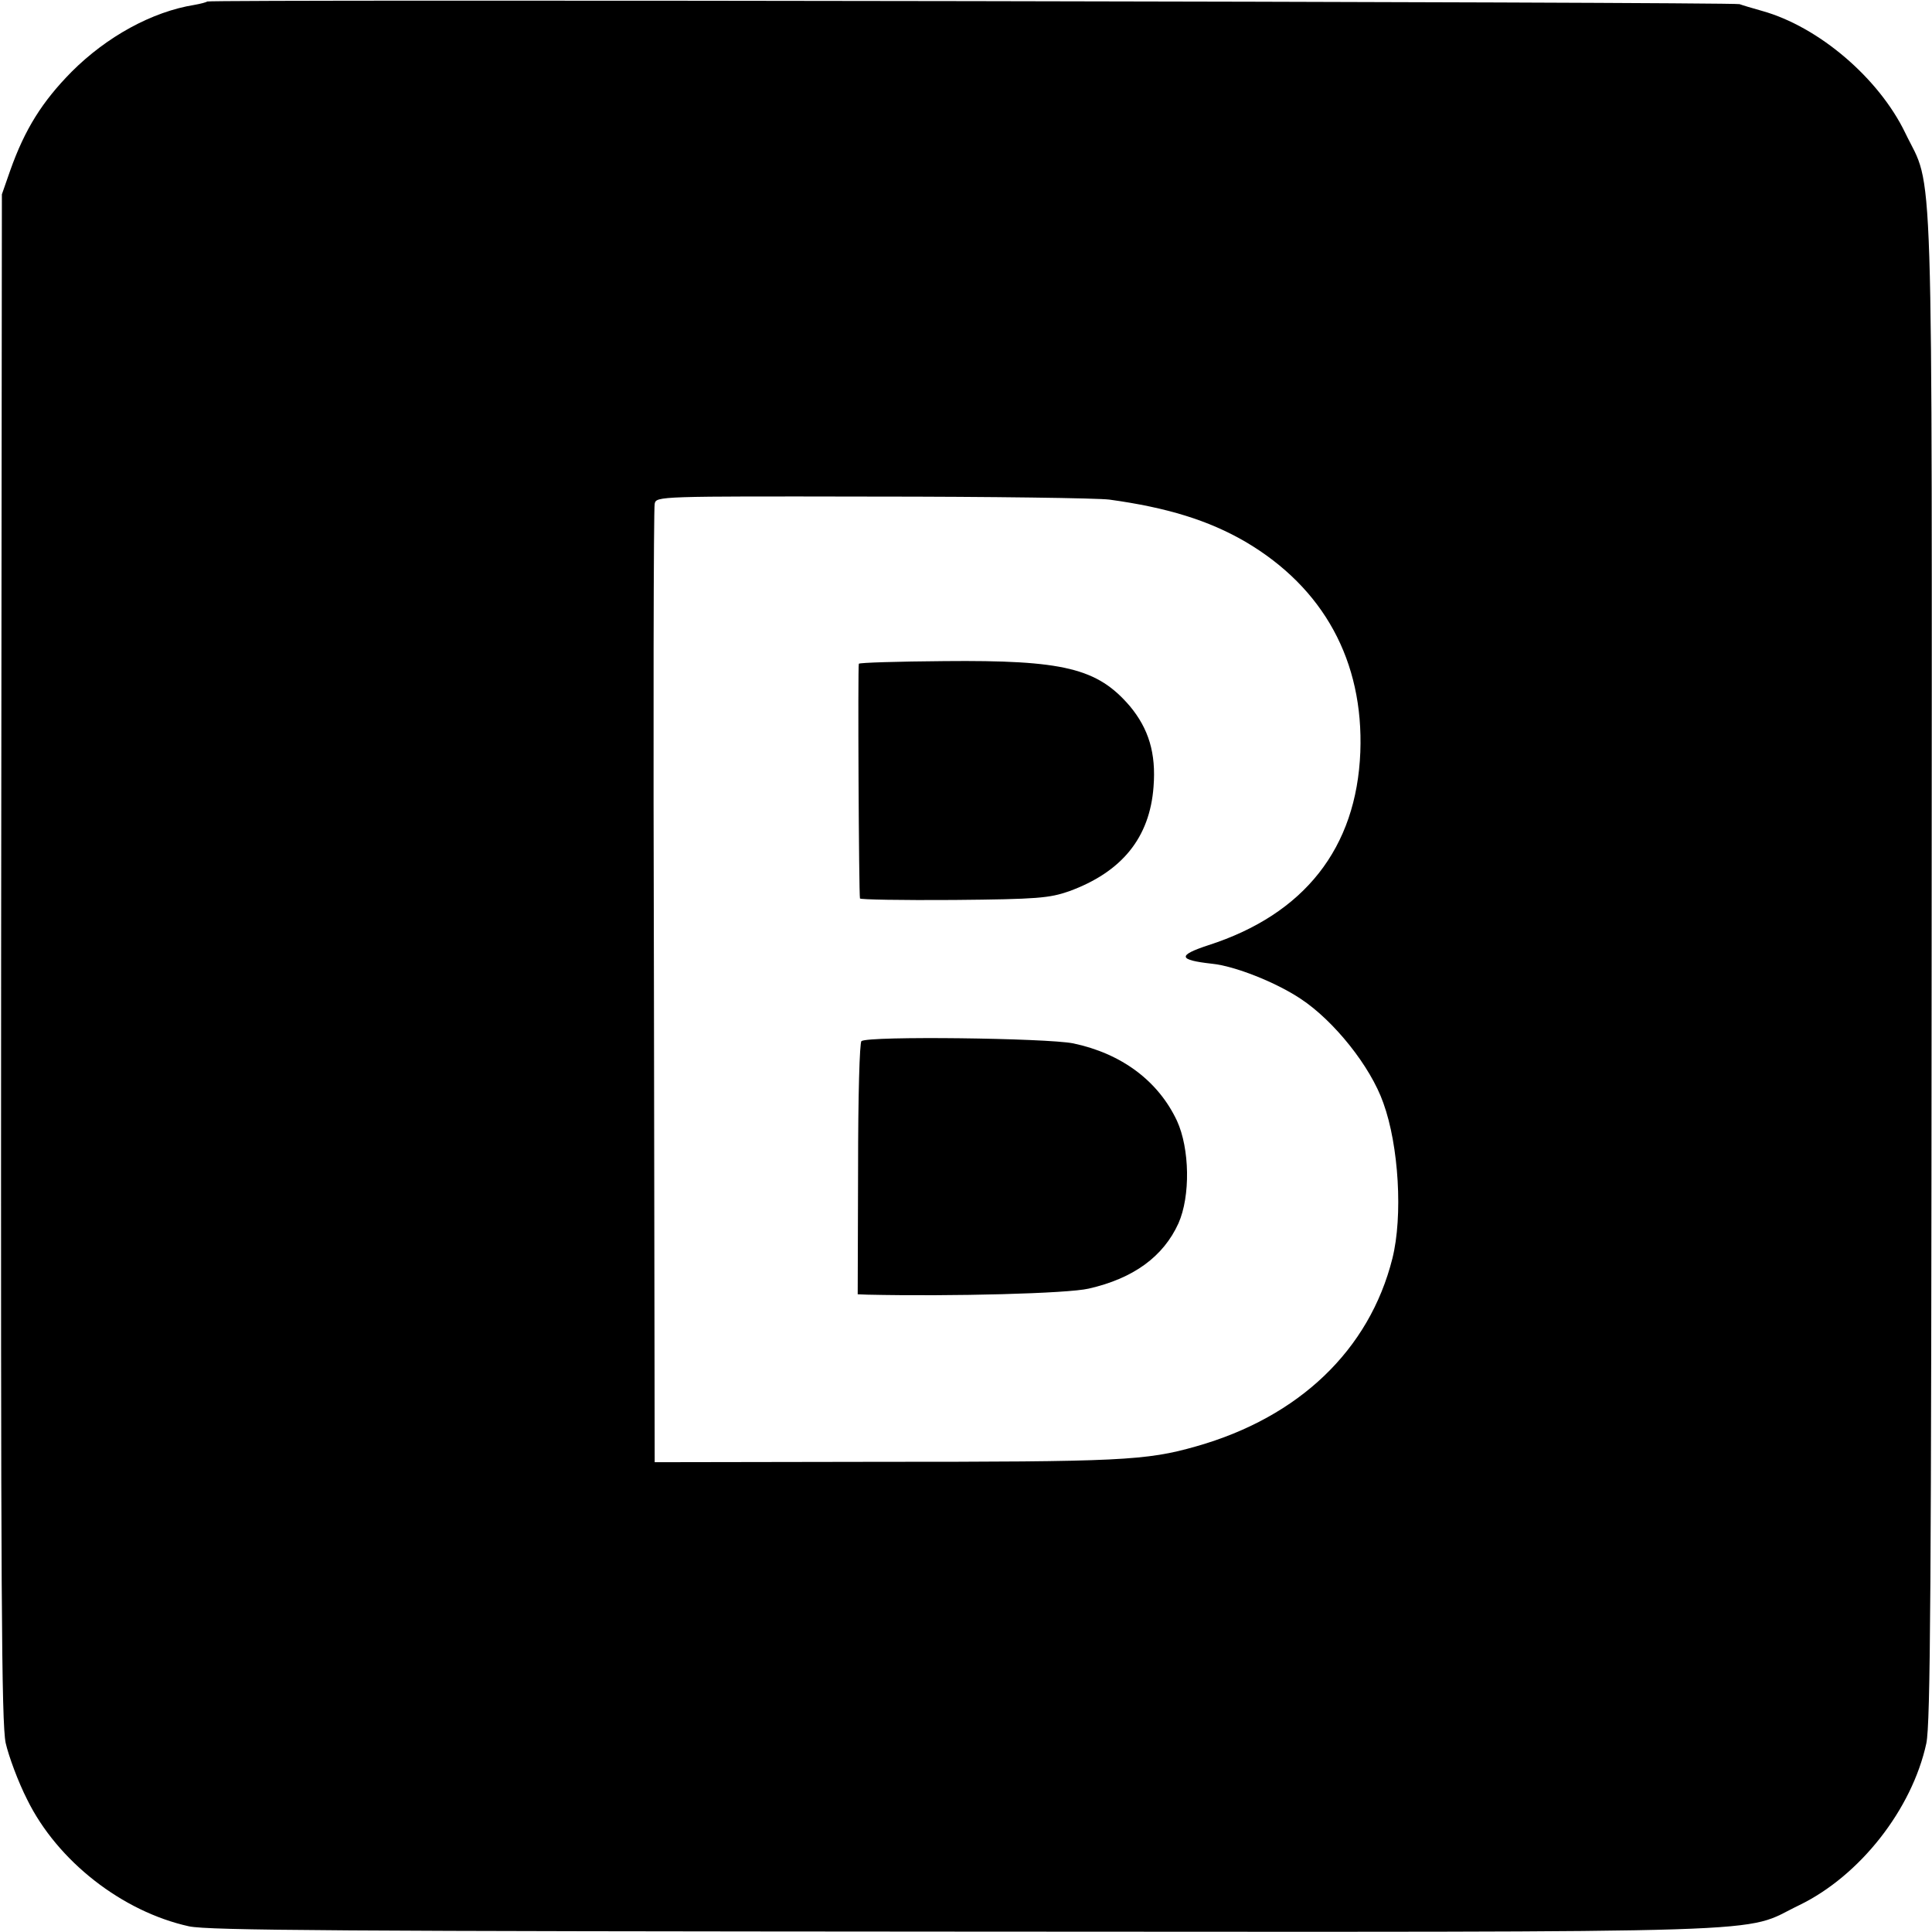 <?xml version="1.0" standalone="no"?>
<!DOCTYPE svg PUBLIC "-//W3C//DTD SVG 20010904//EN"
 "http://www.w3.org/TR/2001/REC-SVG-20010904/DTD/svg10.dtd">
<svg version="1.0" xmlns="http://www.w3.org/2000/svg"
 width="512pt" height="512pt" viewBox="0 0 512 512"
 preserveAspectRatio="xMidYMid meet">
<g transform="translate(0,512) scale(0.1,-0.1)"
fill="#000000" stroke="none">
<path d="M549 5116 c-2 -2 -17 -6 -34 -9 -112 -18 -232 -84 -325 -177 -78 -79
-124 -152 -163 -262 l-22 -63 -2 -2020 c-1 -1692 1 -2030 12 -2084 8 -35 33
-103 57 -150 80 -163 252 -297 429 -336 53 -11 399 -13 2059 -14 2223 -1 2050
-6 2208 70 161 78 299 254 337 429 11 54 13 400 14 2060 1 2223 6 2050 -70
2208 -70 145 -229 281 -379 323 -25 7 -52 15 -60 18 -17 6 -4054 13 -4061 7z
m2391 -1320 c153 -21 263 -55 361 -112 207 -122 313 -316 304 -557 -10 -254
-148 -430 -403 -512 -82 -27 -80 -39 10 -49 60 -6 169 -49 235 -93 88 -58 185
-179 219 -276 41 -113 52 -300 24 -412 -61 -243 -248 -421 -520 -498 -133 -38
-202 -41 -845 -41 l-590 -1 -2 1260 c-2 693 -1 1269 2 1280 4 20 10 20 577 19
315 0 598 -4 628 -8z"/>
<path d="M2276 3361 c-3 -6 0 -610 3 -622 0 -3 112 -5 249 -4 222 2 253 5 305
23 140 51 214 142 224 277 7 89 -13 154 -63 214 -86 100 -175 122 -491 119
-123 -1 -225 -4 -227 -7z"/>
<path d="M2283 2361 c-5 -3 -9 -144 -9 -338 l-1 -333 26 -1 c225 -5 530 3 586
16 119 27 198 85 238 173 32 72 30 198 -4 272 -50 106 -147 178 -275 205 -71
14 -541 20 -561 6z"/>
</g>
</svg>
